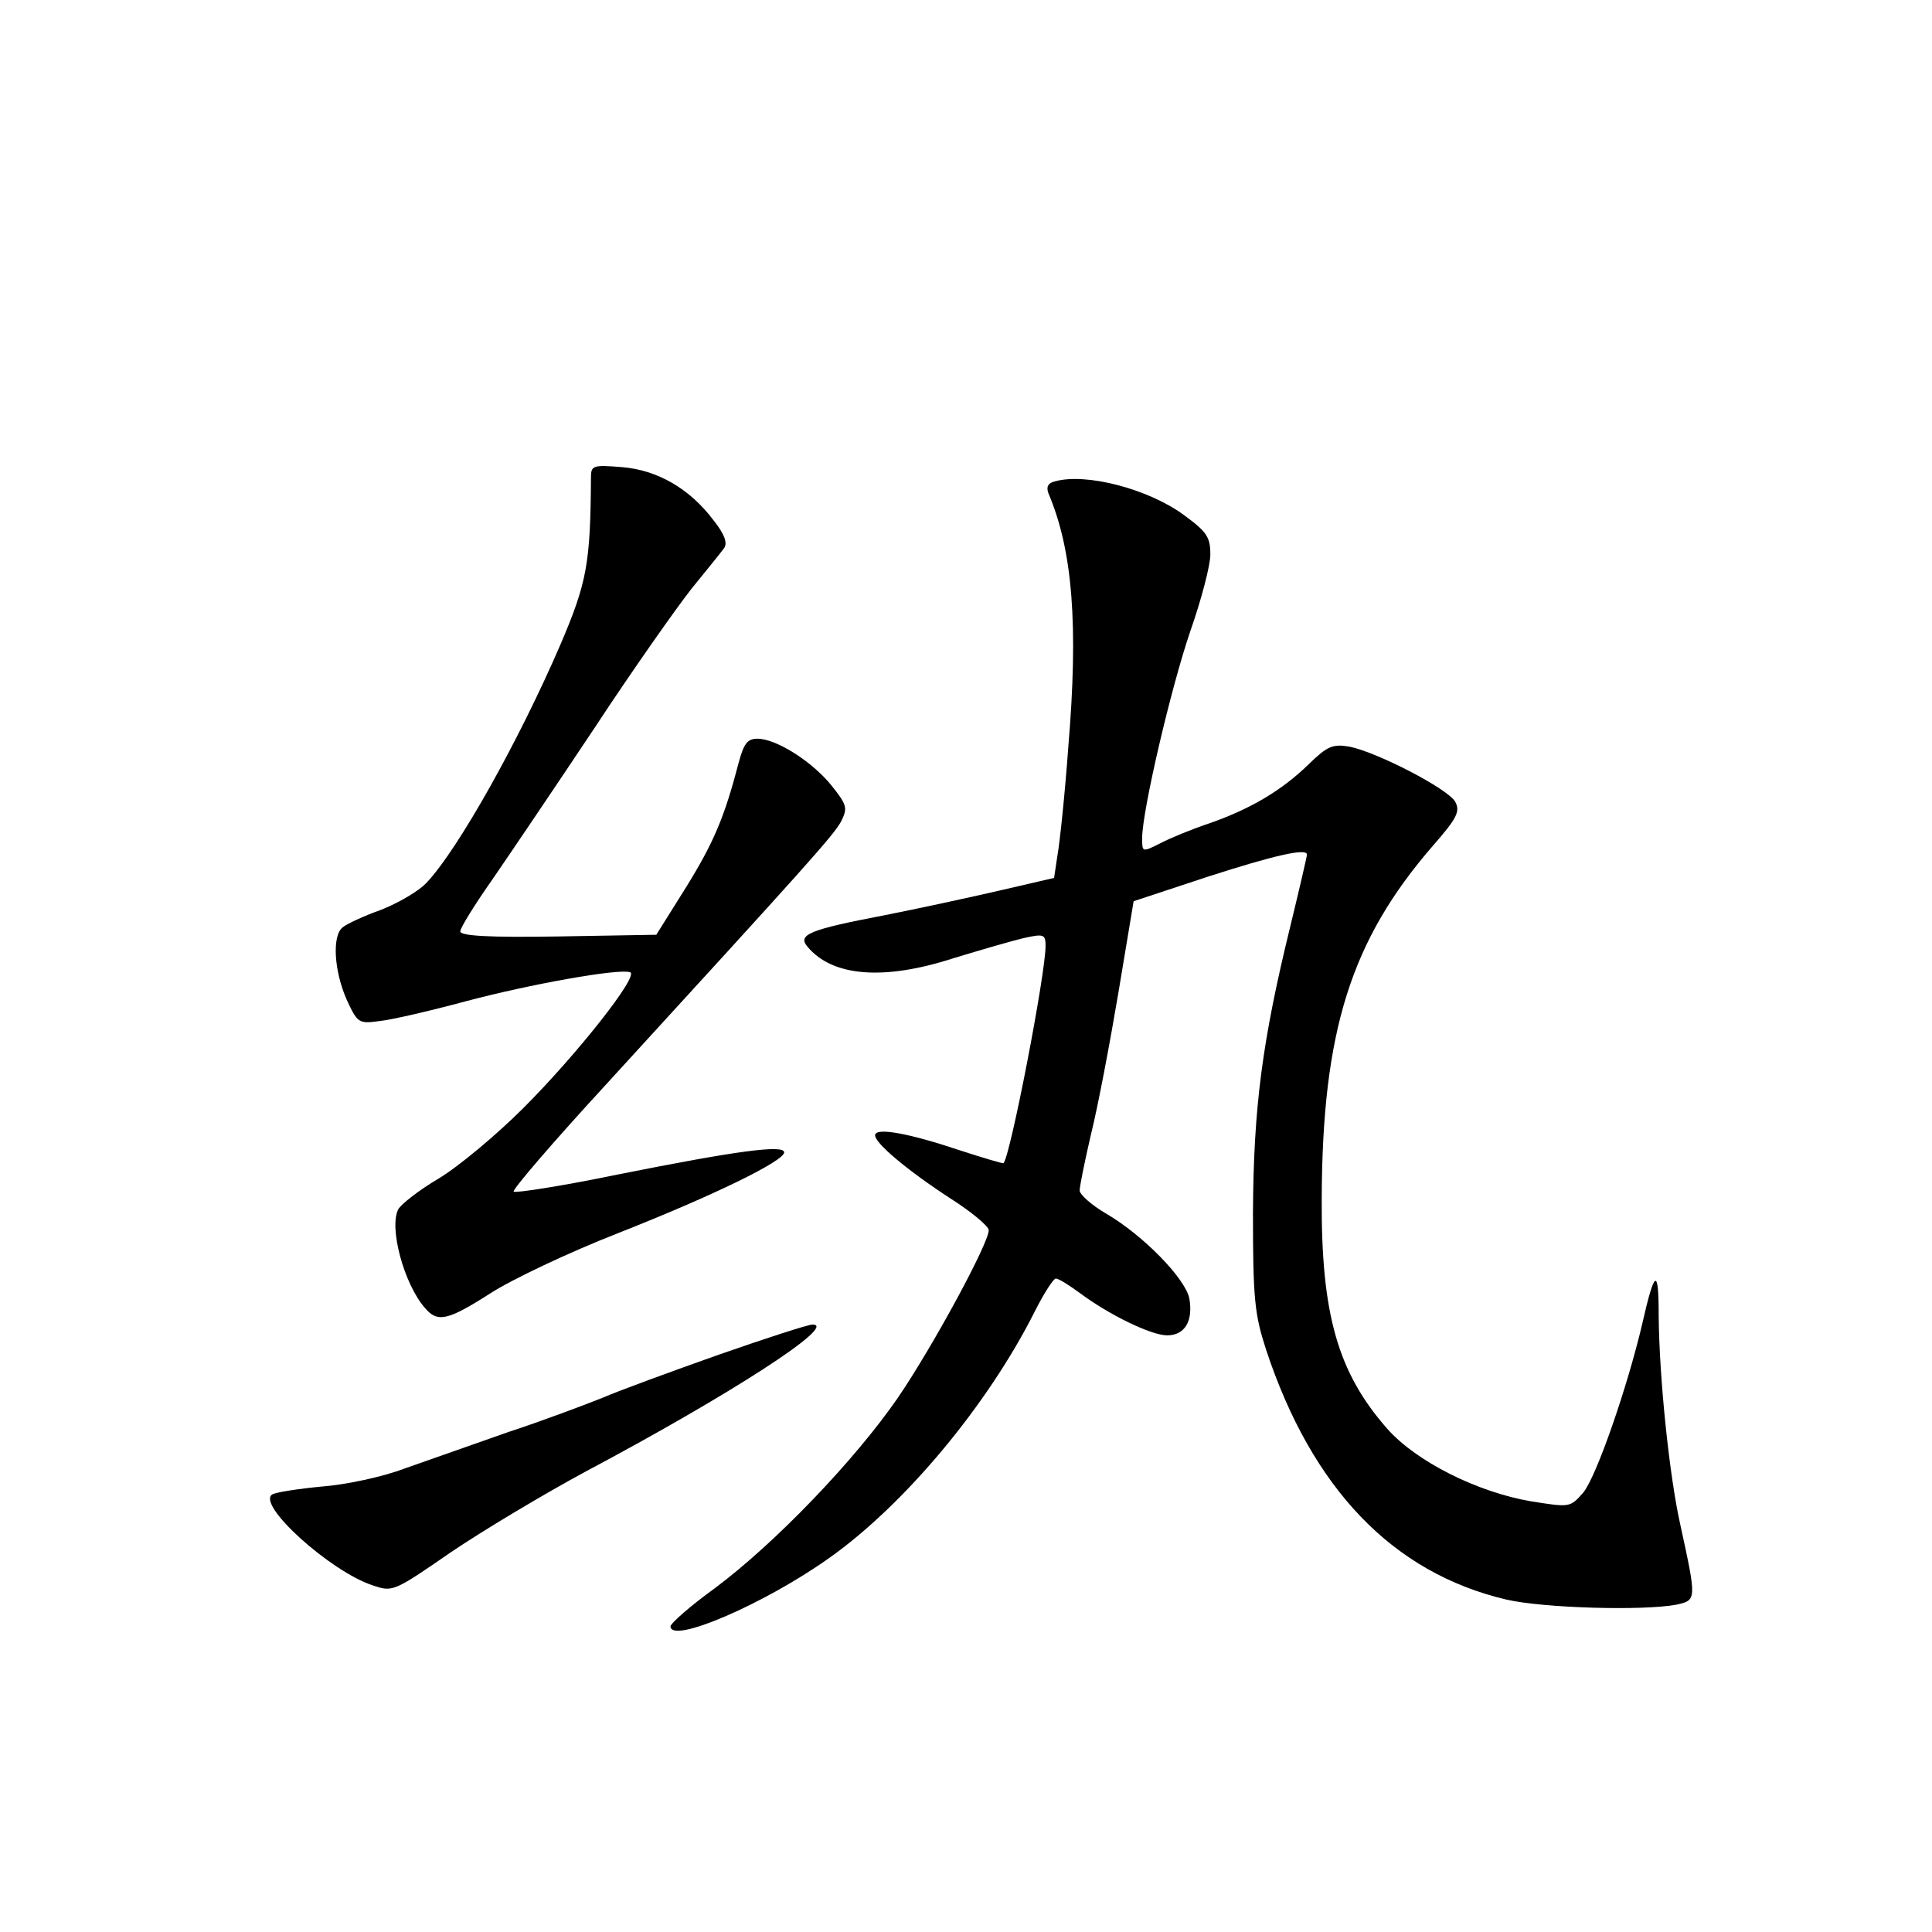 <?xml version="1.0" standalone="no"?>
<!DOCTYPE svg PUBLIC "-//W3C//DTD SVG 20010904//EN"
 "http://www.w3.org/TR/2001/REC-SVG-20010904/DTD/svg10.dtd">
<svg version="1.0" xmlns="http://www.w3.org/2000/svg"
 width="340pt" height="340pt" viewBox="0 0 340 340"
 preserveAspectRatio="xMidYMid meet">
<g transform="translate(0,340) scale(0.1,-0.1)"
fill="#000000" stroke="none">
<path d="M1040 2559 c-1 -151 -7 -184 -54 -294 -73 -169 -179 -358 -234 -417
-14 -16 -51 -37 -81 -49 -31 -11 -61 -25 -68 -31 -19 -15 -15 -77 7 -127 19
-41 21 -43 57 -38 21 2 90 18 153 35 113 30 269 58 289 51 16 -6 -94 -145
-188 -239 -47 -47 -114 -103 -149 -124 -34 -20 -66 -45 -71 -54 -17 -32 10
-132 47 -174 22 -26 40 -22 115 26 37 24 138 72 225 106 170 67 292 127 292
142 0 14 -83 3 -293 -39 -97 -20 -180 -33 -183 -30 -3 3 70 88 163 189 356
389 399 437 413 462 12 24 11 29 -17 64 -34 42 -97 82 -130 82 -18 0 -24 -9
-33 -42 -25 -96 -44 -141 -93 -220 l-52 -83 -173 -3 c-122 -2 -172 1 -172 9 0
6 26 48 57 92 31 45 112 165 180 267 67 102 144 211 170 244 26 32 52 64 57
71 7 9 1 25 -18 49 -42 56 -99 89 -162 94 -51 4 -54 3 -54 -19z"/>
<path d="M1857 2553 c-13 -3 -16 -10 -12 -21 43 -101 53 -233 35 -447 -6 -83
-15 -168 -19 -190 l-6 -40 -95 -22 c-52 -12 -144 -32 -205 -44 -131 -25 -152
-34 -134 -55 44 -53 135 -60 258 -20 46 14 101 30 122 35 36 8 39 7 39 -14 0
-49 -62 -370 -74 -382 -1 -1 -35 9 -75 22 -89 30 -151 42 -151 27 0 -14 57
-62 134 -112 36 -23 66 -48 66 -55 0 -23 -98 -204 -160 -295 -76 -110 -215
-255 -322 -335 -43 -31 -78 -62 -78 -67 0 -32 165 39 279 120 133 94 279 269
362 434 16 32 33 58 37 58 5 0 24 -12 43 -26 51 -38 125 -74 153 -74 31 0 46
25 39 65 -7 35 -81 111 -146 149 -26 15 -47 34 -47 41 0 7 9 52 20 99 12 48
33 159 48 248 l27 162 130 43 c118 38 175 51 175 39 0 -3 -13 -59 -29 -125
-50 -204 -65 -320 -66 -506 0 -152 3 -178 23 -240 81 -245 223 -393 423 -440
65 -15 240 -20 299 -9 36 8 36 8 7 141 -19 85 -37 256 -38 368 0 85 -7 82 -29
-15 -26 -111 -81 -270 -104 -297 -23 -26 -23 -26 -92 -15 -94 16 -202 70 -253
128 -87 99 -116 202 -115 404 1 295 51 455 196 622 42 48 48 60 39 77 -13 23
-137 87 -186 97 -30 5 -39 1 -72 -31 -47 -46 -103 -79 -175 -104 -30 -10 -69
-26 -86 -35 -32 -16 -32 -16 -32 9 0 48 51 266 85 365 19 54 35 115 35 134 0
31 -6 40 -47 70 -63 46 -172 74 -226 59z"/>
<path d="M1265 1016 c-82 -29 -175 -63 -205 -76 -30 -12 -104 -40 -165 -60
-60 -21 -142 -50 -182 -64 -39 -15 -105 -29 -146 -32 -42 -4 -81 -10 -88 -14
-28 -18 103 -136 177 -160 35 -12 37 -11 137 58 56 38 163 102 237 142 254
135 446 259 400 259 -8 0 -82 -24 -165 -53z"/>
</g>
</svg>
